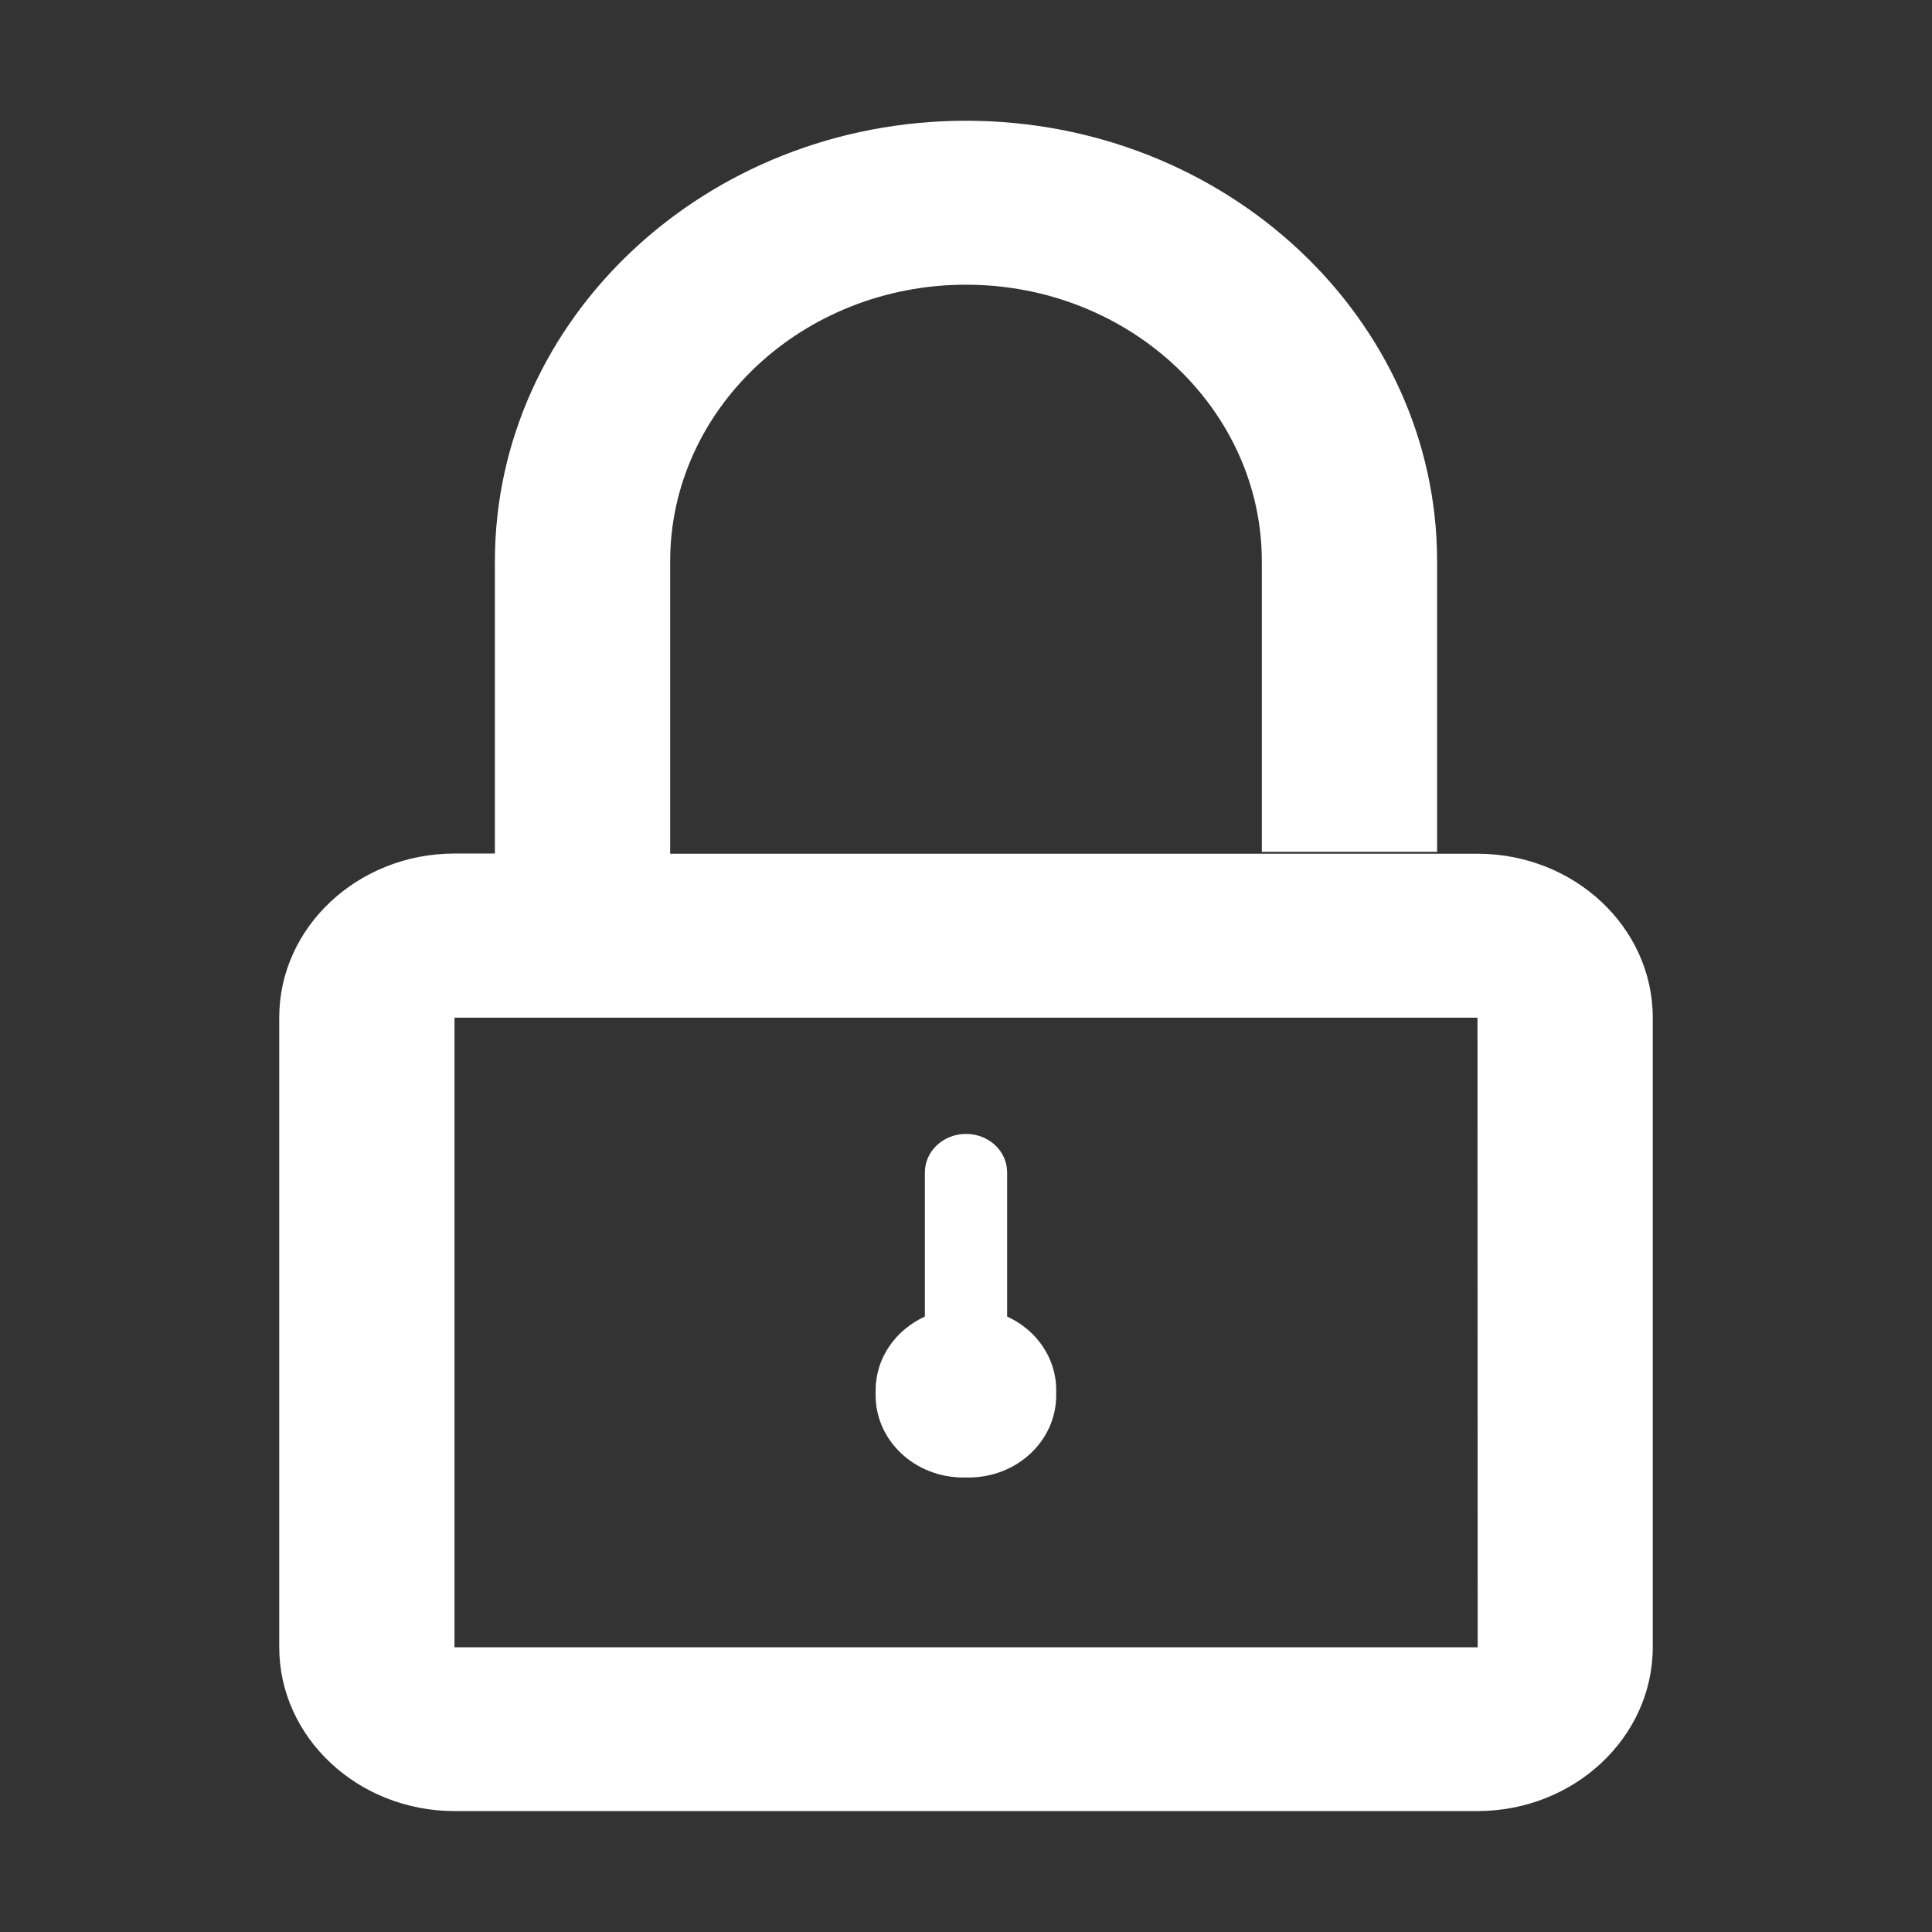 <?xml version="1.0" standalone="no"?><!DOCTYPE svg PUBLIC "-//W3C//DTD SVG 1.1//EN" "http://www.w3.org/Graphics/SVG/1.1/DTD/svg11.dtd"><svg t="1594632782295" class="icon" viewBox="0 0 1024 1024" version="1.1" xmlns="http://www.w3.org/2000/svg" p-id="4279" xmlns:xlink="http://www.w3.org/1999/xlink" width="200" height="200"><rect x="0" y="0" width="1024" height="1024" fill="#333333" stroke="none"/><defs><style type="text/css"></style></defs><path d="M783.1 452.5H355.2V297.6c0-80.9 70.3-146.7 156.8-146.7s156.8 65.8 156.8 146.7v153.9h92.9V297.6C761.7 168.8 649.7 64 512 64S262.3 168.8 262.3 297.6v154.8h-21.4c-51.2 0-92.9 39-92.9 86.9V873c0 47.9 41.7 86.9 92.9 86.9h542.2c51.2 0 92.9-39 92.9-86.9V539.4c0-48-41.7-86.9-92.9-86.9zM240.9 873.1V539.4h542.2l0.1 333.7H240.9z" p-id="4280" fill="#ffffff"></path><path d="M533.8 697.8v-76.4c0-11.3-9.7-20.4-21.8-20.4-12 0-21.8 9.1-21.8 20.4v76.4c-15.5 7.1-26.1 21.9-26.1 39.1v2.7c0 24 20.8 43.5 46.4 43.5h2.9c25.7 0 46.4-19.5 46.4-43.5v-2.7c0.1-17.2-10.6-32.1-26-39.1z" p-id="4281" fill="#ffffff"></path></svg>